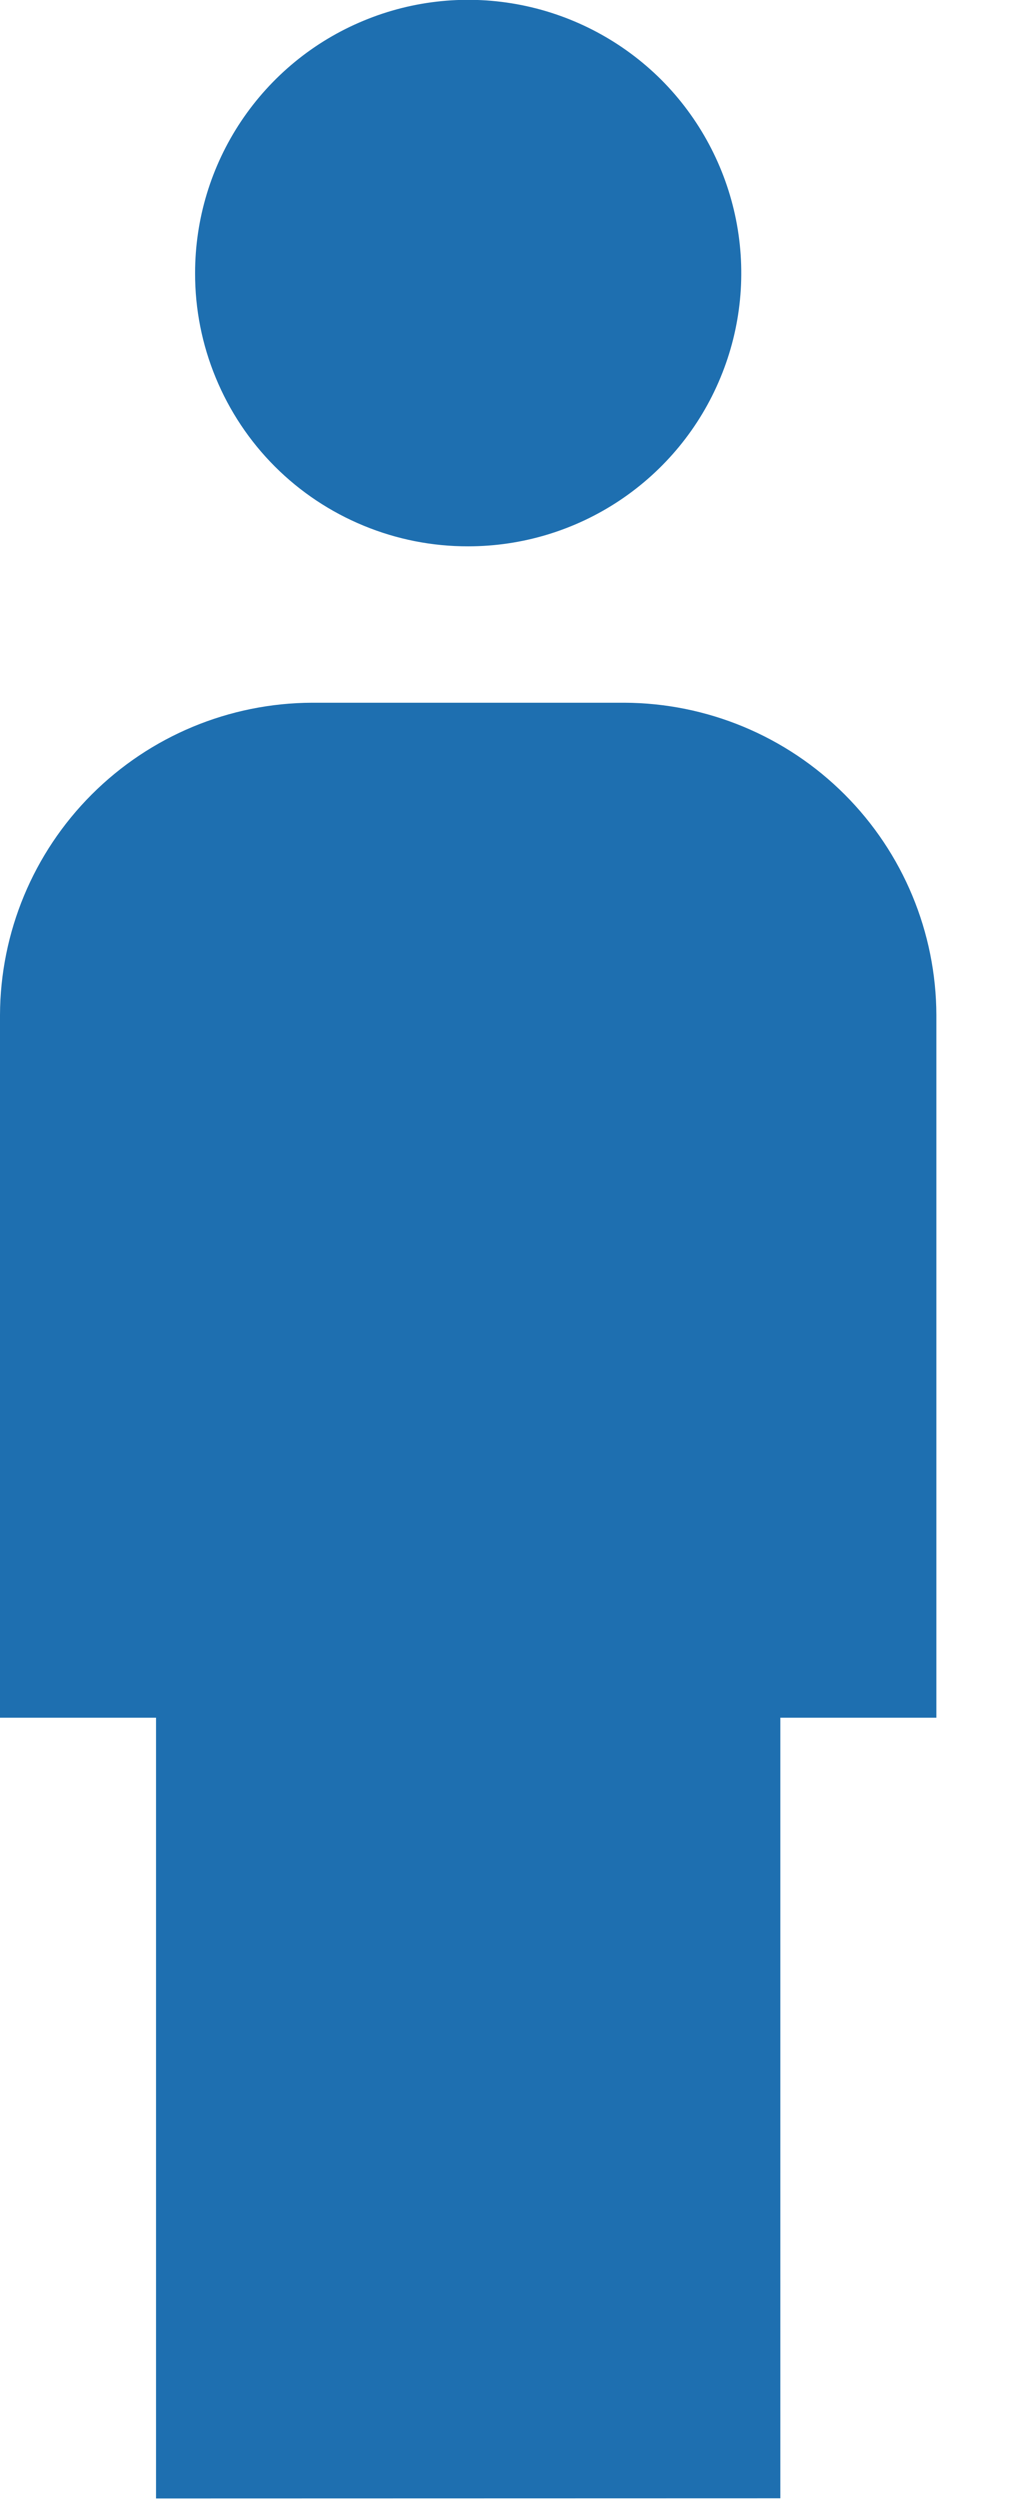 <svg width="11" height="27" viewBox="0 0 11 27" fill="none" xmlns="http://www.w3.org/2000/svg">
<g clip-path="url(#clip0_203_3)">
<path d="M5.059 5.9C5.643 5.9 6.213 5.727 6.698 5.403C7.184 5.078 7.562 4.618 7.785 4.078C8.009 3.539 8.067 2.946 7.953 2.373C7.839 1.801 7.558 1.275 7.146 0.862C6.733 0.45 6.207 0.169 5.635 0.055C5.062 -0.059 4.469 -0.001 3.93 0.223C3.39 0.446 2.93 0.824 2.605 1.31C2.281 1.795 2.108 2.365 2.108 2.949C2.107 3.337 2.183 3.721 2.331 4.079C2.479 4.438 2.696 4.764 2.97 5.038C3.244 5.312 3.57 5.529 3.929 5.677C4.287 5.825 4.671 5.901 5.059 5.9ZM8.432 26.98V18.55H10.118V10.962C10.115 10.068 9.759 9.212 9.127 8.58C8.495 7.948 7.639 7.592 6.745 7.589H3.373C2.479 7.592 1.623 7.948 0.991 8.58C0.359 9.212 0.003 10.068 0 10.962V18.55H1.686V26.982L8.432 26.98Z" fill="#1E6FB0"/>
</g>
<defs>
<clipPath id="clip0_203_3">
<rect width="10.118" height="26.982" fill="white"/>
</clipPath>
</defs>
</svg>
